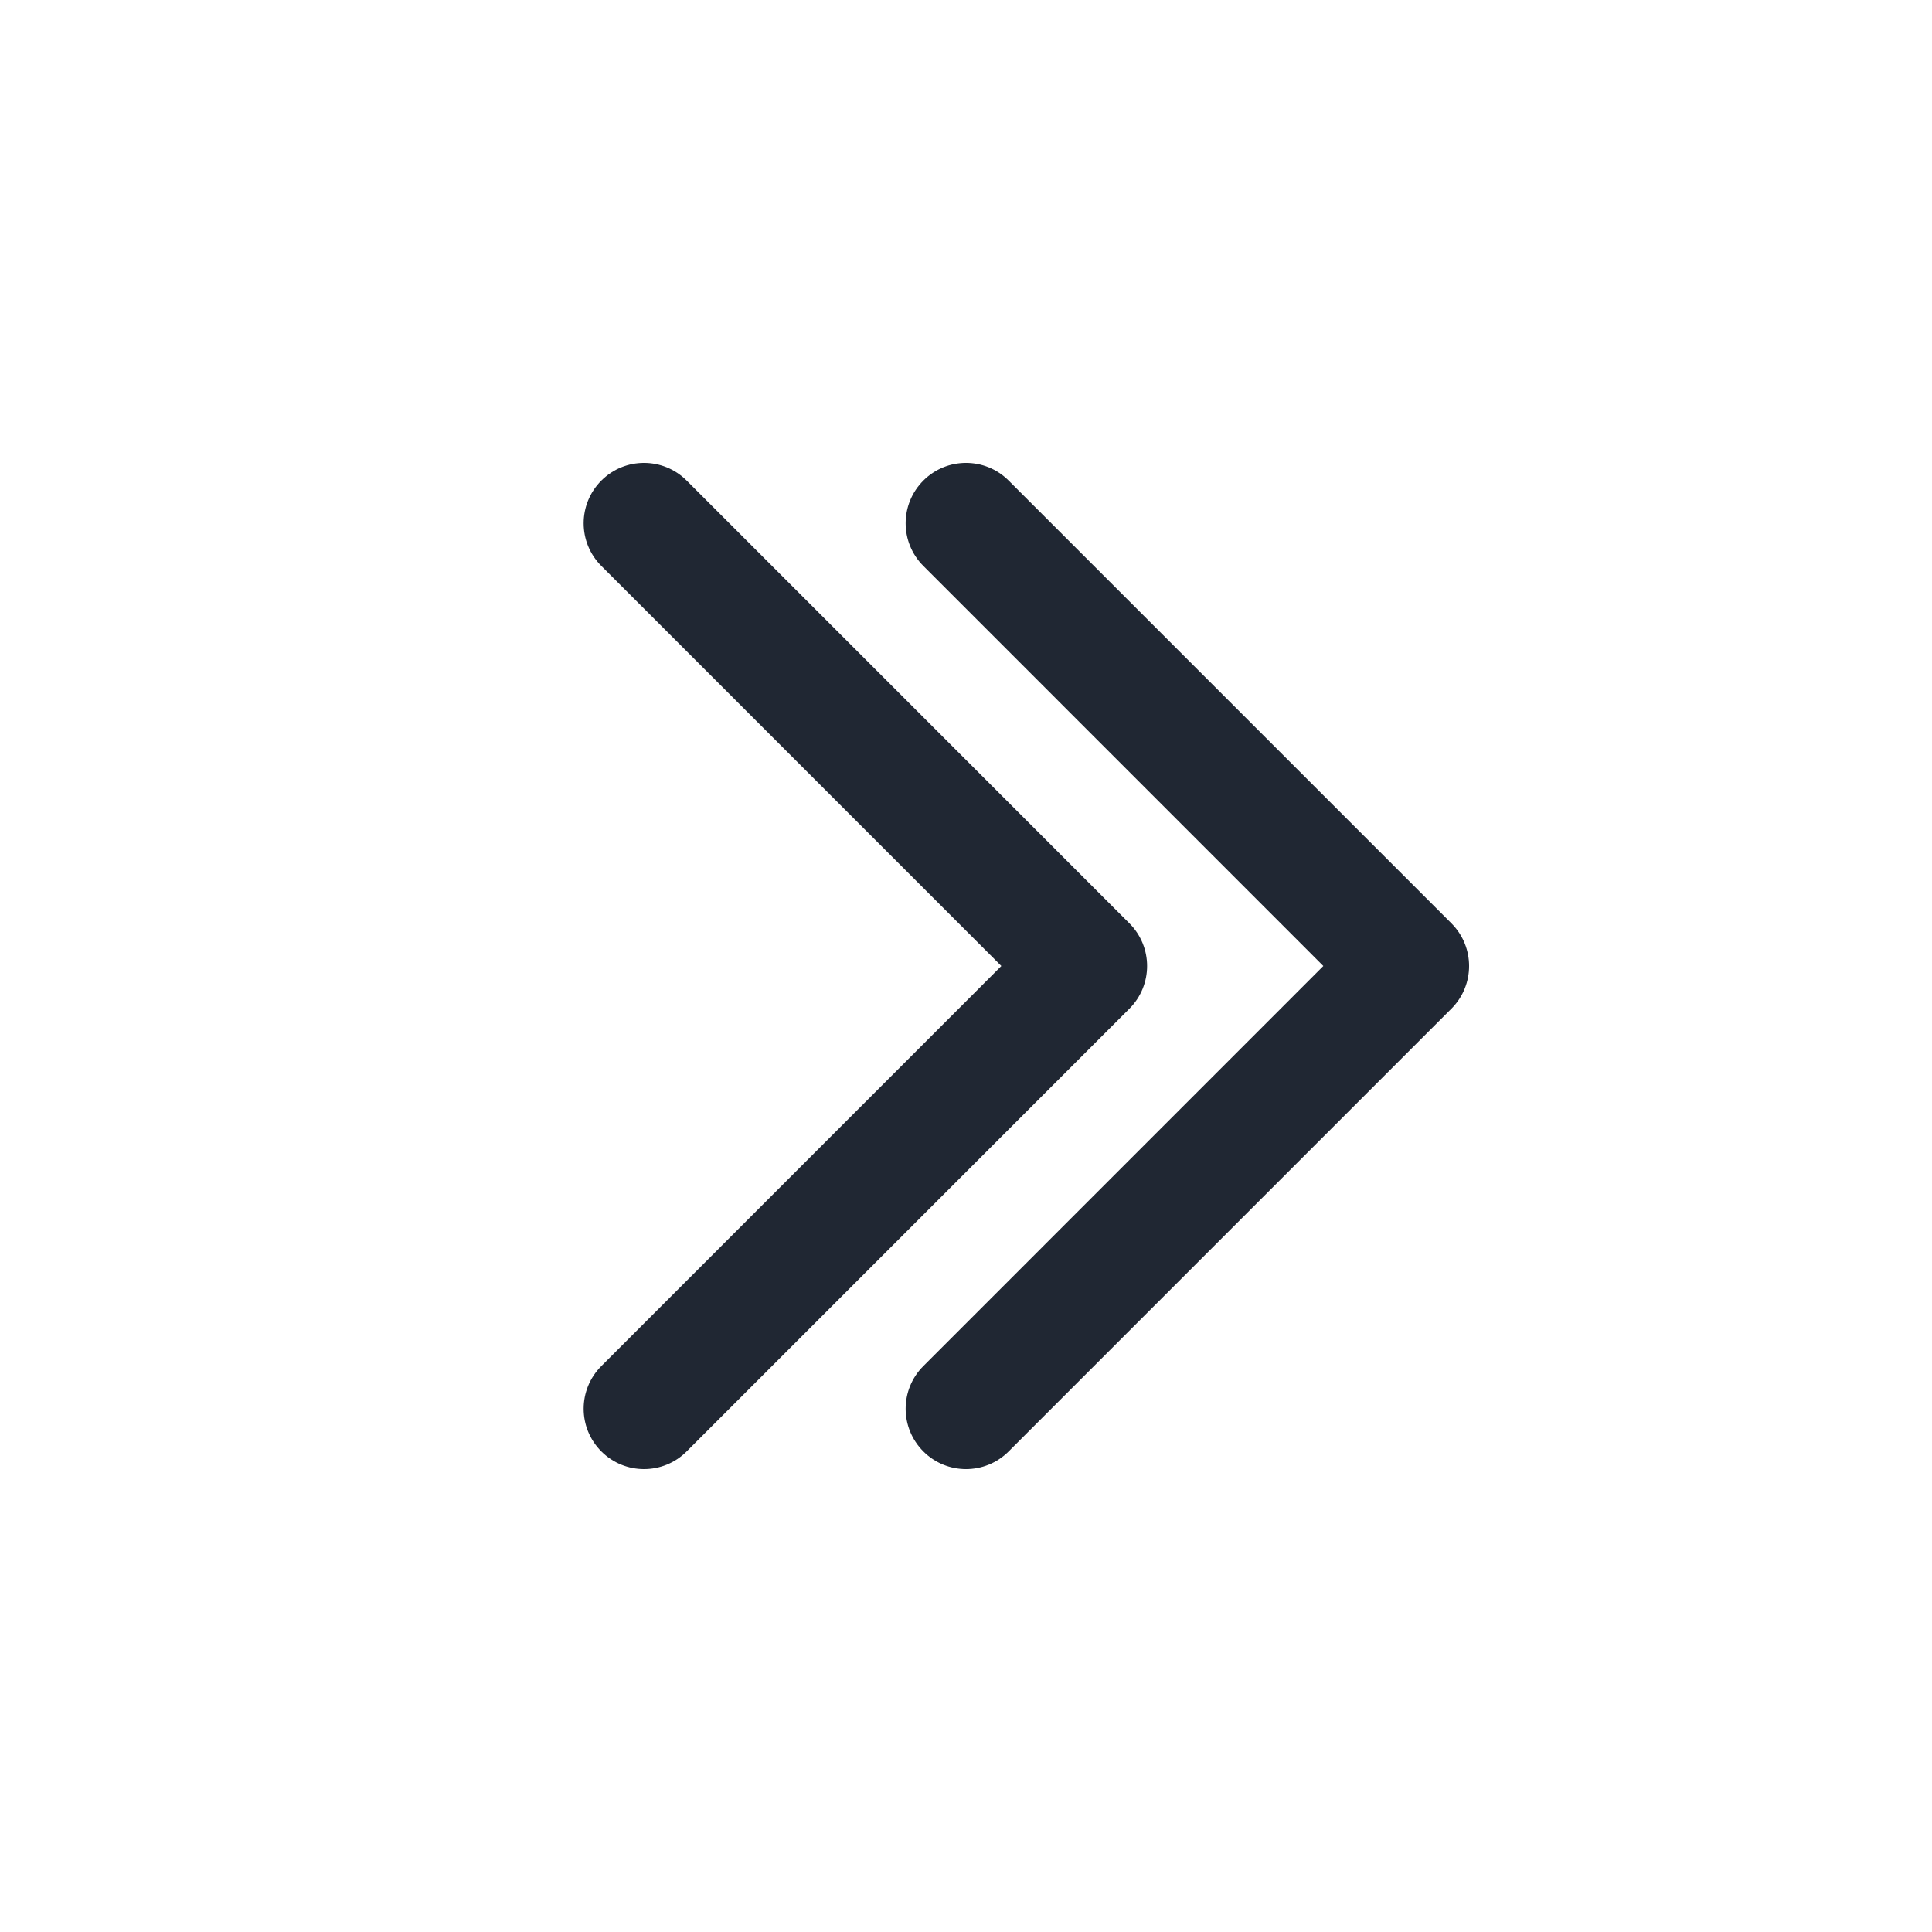 <svg width="24" height="24" viewBox="0 0 24 24" fill="none" xmlns="http://www.w3.org/2000/svg">
<path fill-rule="evenodd" clip-rule="evenodd" d="M8.53 5.97C8.237 5.677 7.763 5.677 7.47 5.97C7.177 6.263 7.177 6.737 7.47 7.03L12.439 12L7.47 16.97C7.177 17.263 7.177 17.737 7.47 18.03C7.763 18.323 8.237 18.323 8.53 18.03L14.03 12.53C14.323 12.237 14.323 11.763 14.03 11.47L8.53 5.97ZM12.53 5.97C12.237 5.677 11.763 5.677 11.47 5.97C11.177 6.263 11.177 6.737 11.47 7.03L16.439 12L11.47 16.97C11.177 17.263 11.177 17.737 11.47 18.03C11.763 18.323 12.237 18.323 12.53 18.03L18.03 12.53C18.323 12.237 18.323 11.763 18.03 11.47L12.53 5.97Z" fill="#202733"/>
</svg>
